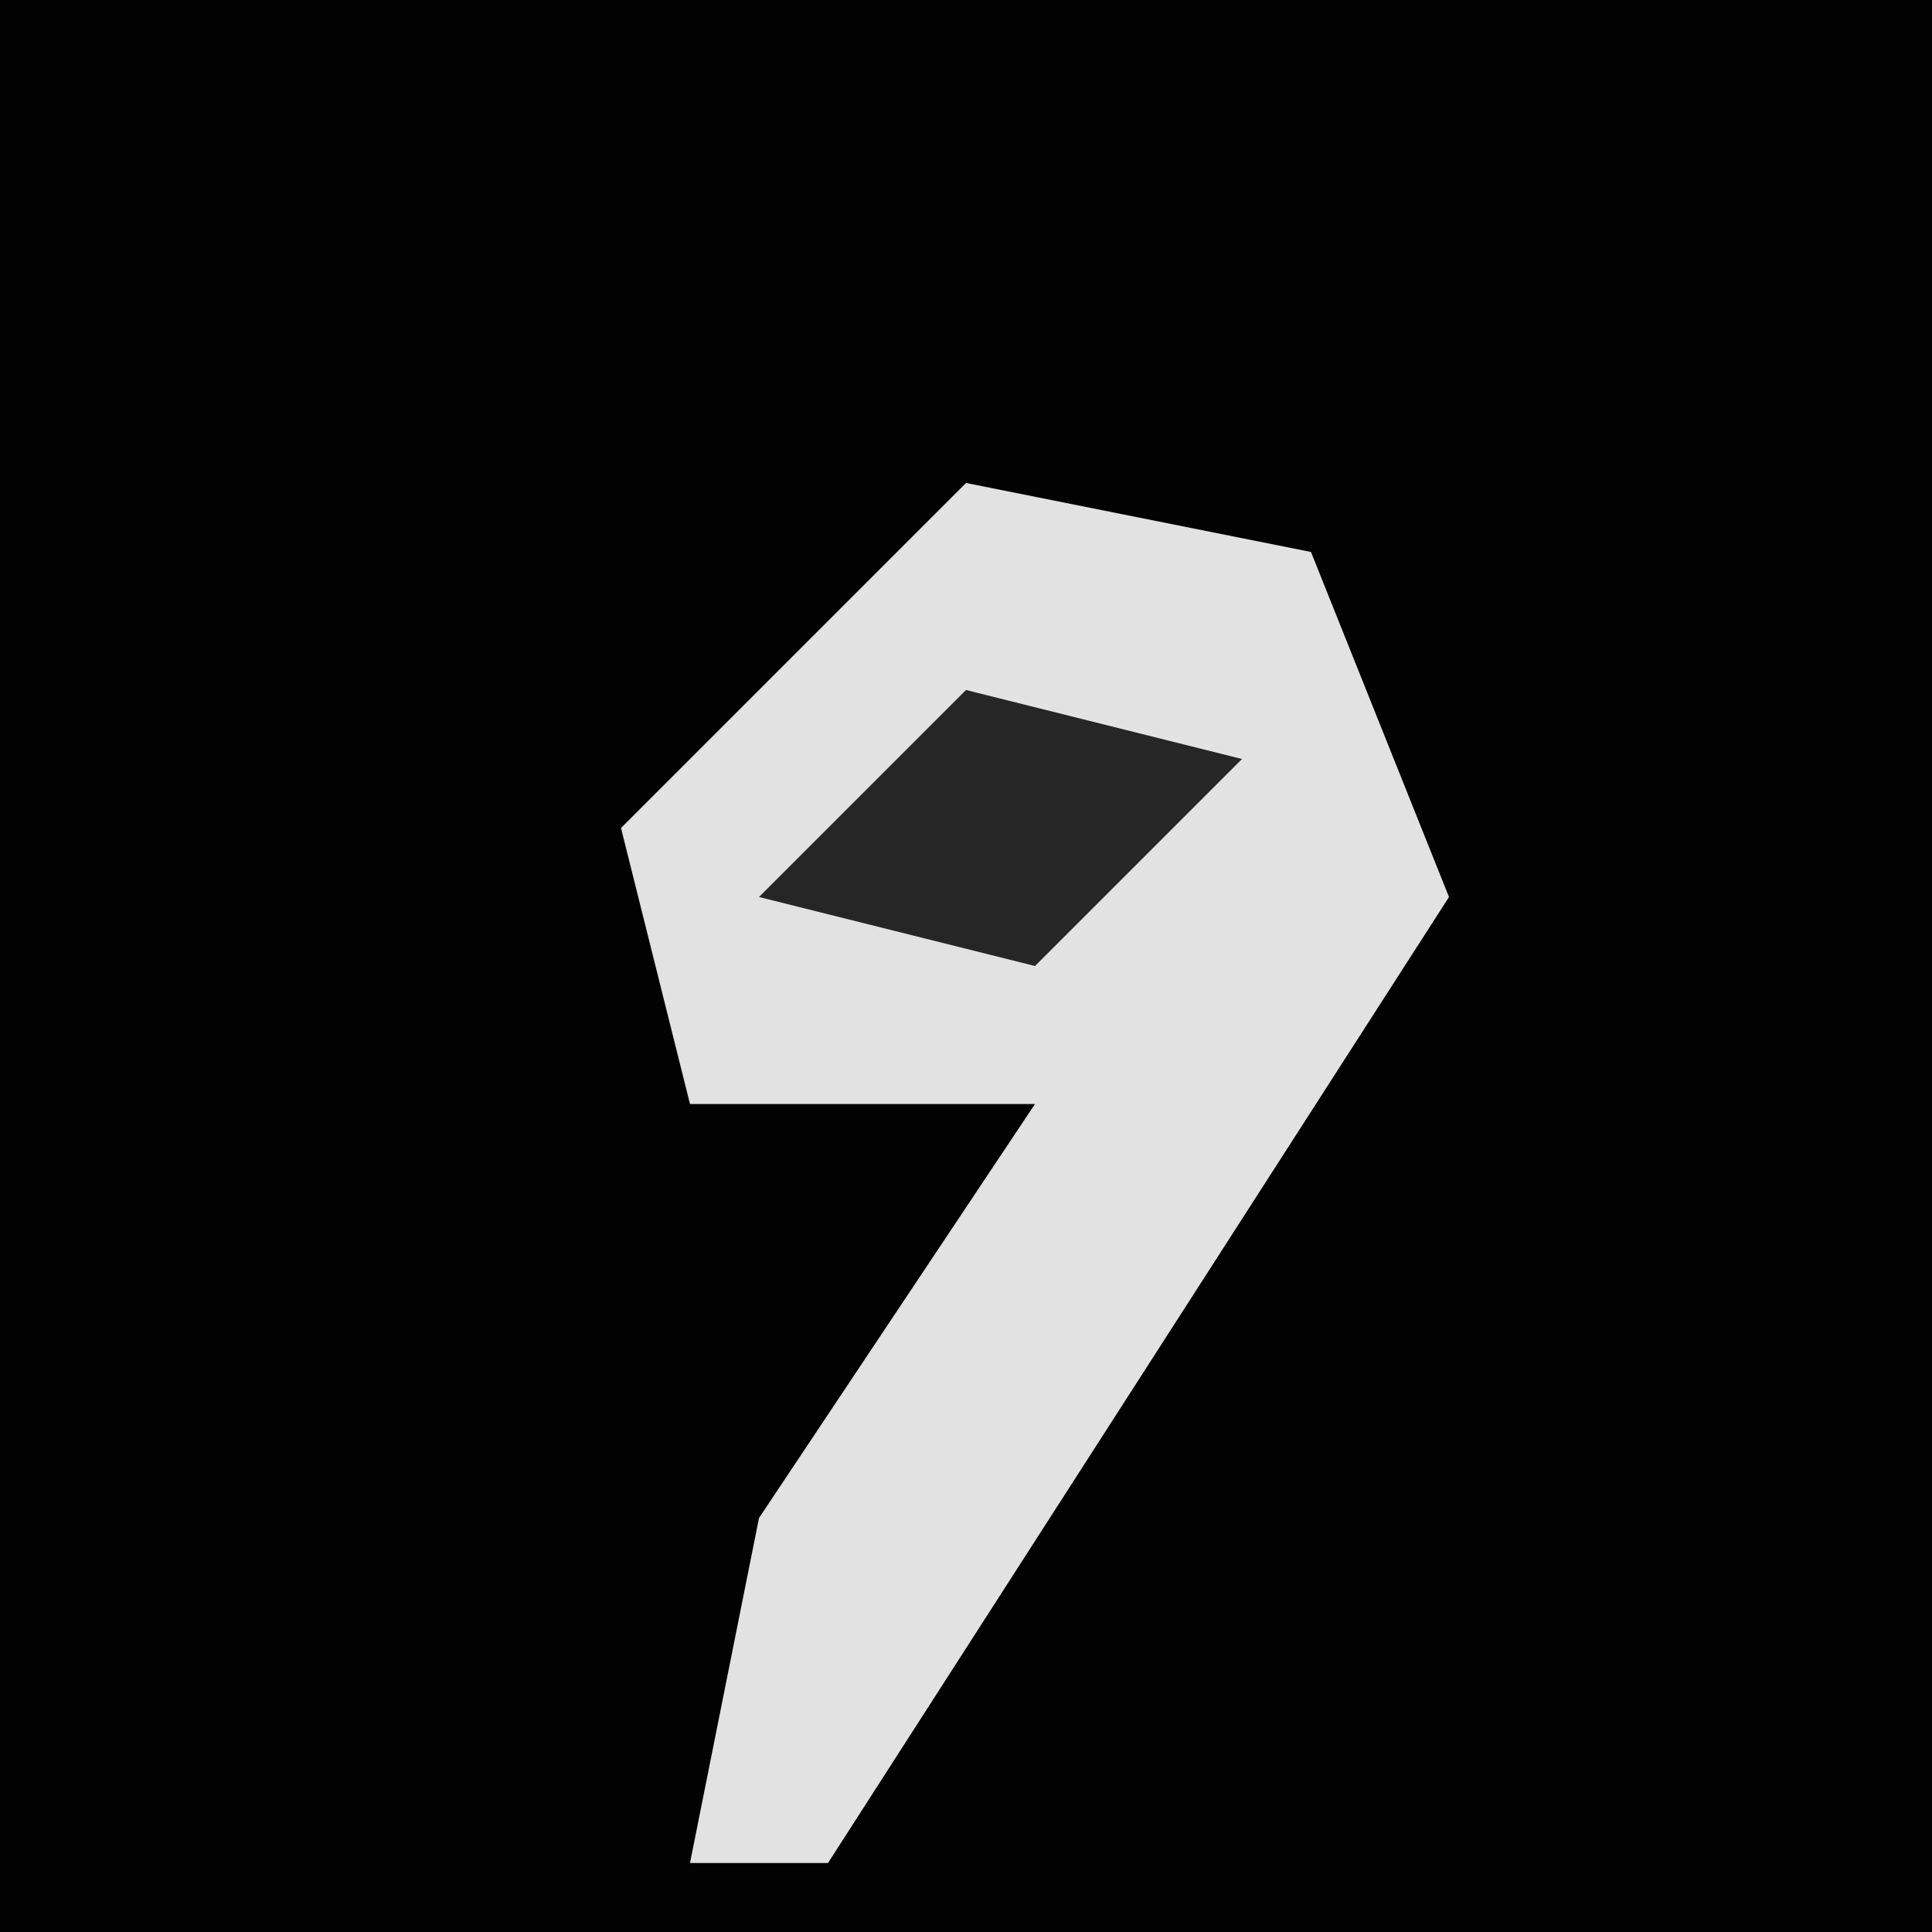 <?xml version="1.0" encoding="UTF-8"?>
<svg version="1.1" xmlns="http://www.w3.org/2000/svg" width="28" height="28">
<path d="M0,0 L28,0 L28,28 L0,28 Z " fill="#020202" transform="translate(0,0)"/>
<path d="M0,0 L5,1 L7,6 L-2,20 L-4,20 L-3,15 L1,9 L-4,9 L-5,5 Z " fill="#E2E2E2" transform="translate(14,7)"/>
<path d="M0,0 L4,1 L1,4 L-3,3 Z " fill="#262626" transform="translate(14,10)"/>
</svg>
